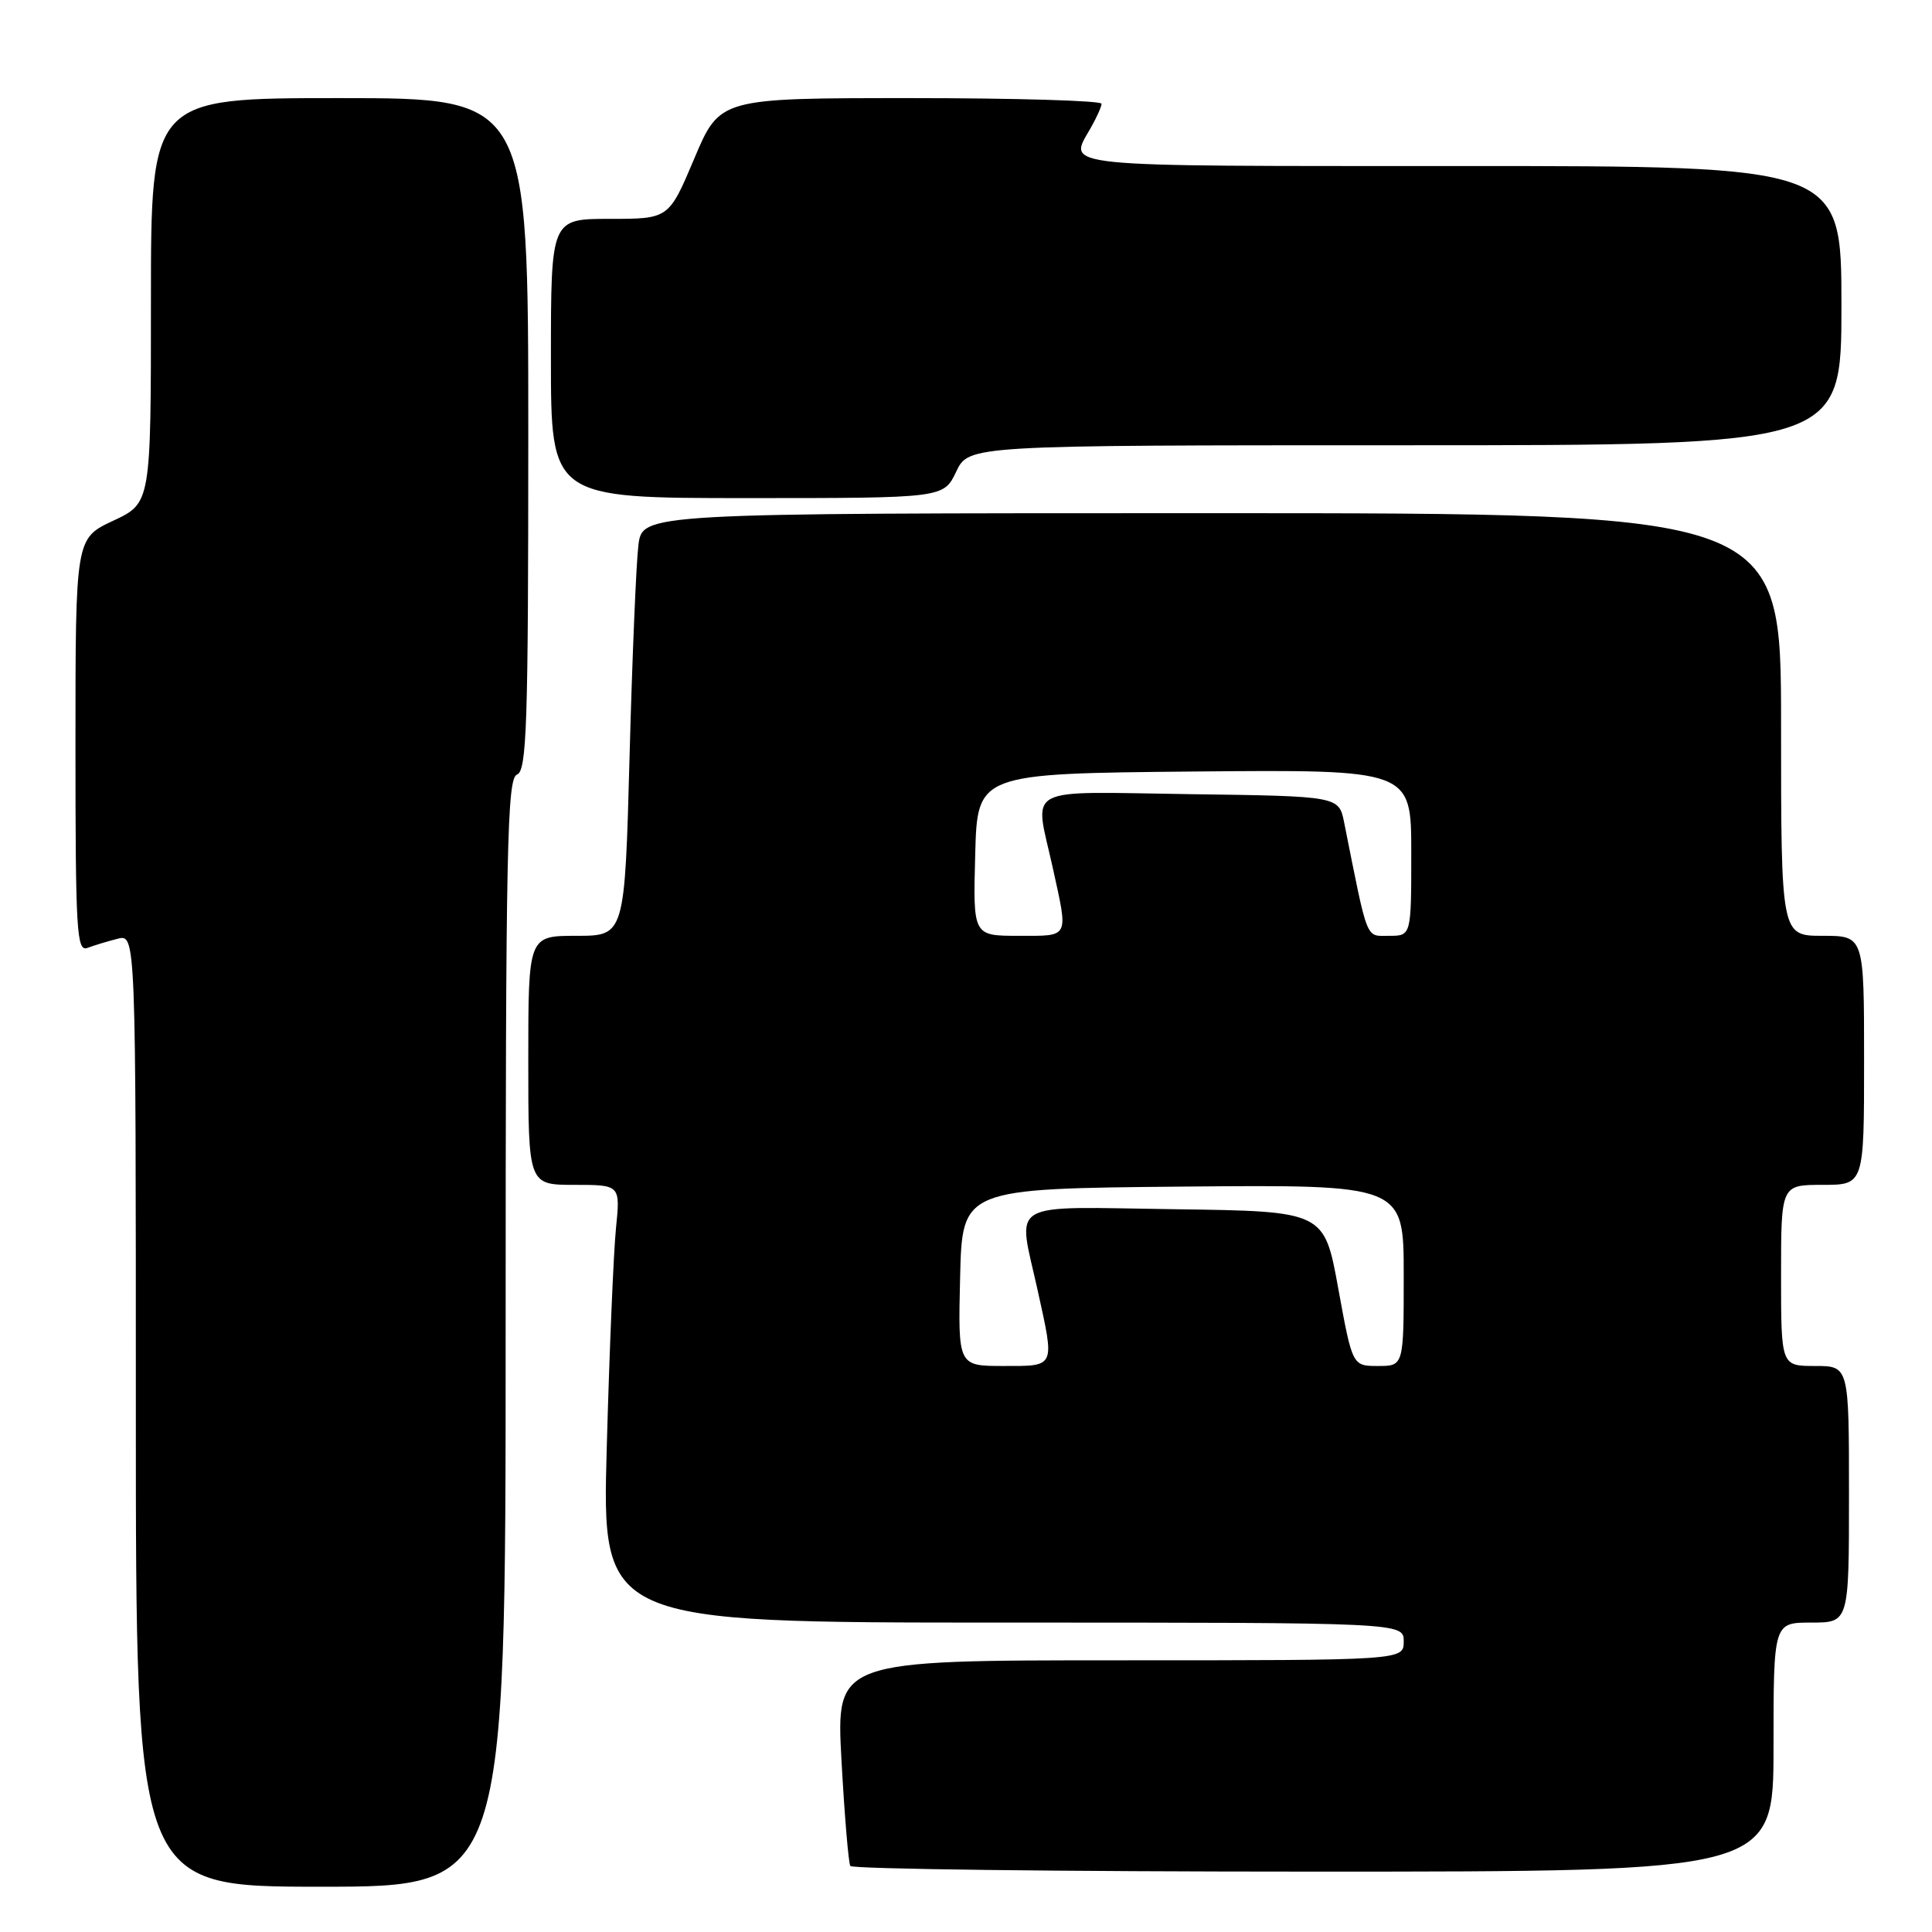 <?xml version="1.0" encoding="UTF-8" standalone="no"?>
<!DOCTYPE svg PUBLIC "-//W3C//DTD SVG 1.1//EN" "http://www.w3.org/Graphics/SVG/1.1/DTD/svg11.dtd" >
<svg xmlns="http://www.w3.org/2000/svg" xmlns:xlink="http://www.w3.org/1999/xlink" version="1.1" viewBox="0 0 256 256">
 <g >
 <path fill="currentColor"
d=" M 67.00 176.61 C 67.00 112.29 67.19 103.14 68.50 102.64 C 69.80 102.14 70.00 96.19 70.00 57.53 C 70.00 13.00 70.00 13.00 45.00 13.00 C 20.00 13.00 20.00 13.00 20.00 39.83 C 20.00 66.66 20.00 66.66 15.00 69.00 C 10.00 71.34 10.00 71.34 10.00 98.78 C 10.00 123.47 10.16 126.15 11.59 125.60 C 12.47 125.27 14.27 124.72 15.59 124.39 C 18.00 123.78 18.00 123.78 18.00 186.89 C 18.00 250.00 18.00 250.00 42.50 250.00 C 67.00 250.00 67.00 250.00 67.00 176.61 Z  M 235.00 231.50 C 235.00 215.00 235.00 215.00 240.00 215.00 C 245.00 215.00 245.00 215.00 245.00 198.00 C 245.00 181.00 245.00 181.00 240.50 181.00 C 236.00 181.00 236.00 181.00 236.00 169.00 C 236.00 157.00 236.00 157.00 241.50 157.00 C 247.00 157.00 247.00 157.00 247.00 140.50 C 247.00 124.00 247.00 124.00 241.50 124.00 C 236.00 124.00 236.00 124.00 236.00 96.00 C 236.00 68.00 236.00 68.00 160.56 68.00 C 85.12 68.00 85.12 68.00 84.59 72.25 C 84.30 74.59 83.77 87.19 83.42 100.25 C 82.78 124.00 82.78 124.00 76.39 124.00 C 70.00 124.00 70.00 124.00 70.00 140.50 C 70.00 157.00 70.00 157.00 76.10 157.00 C 82.20 157.00 82.20 157.00 81.62 162.75 C 81.30 165.91 80.75 178.96 80.40 191.75 C 79.75 215.00 79.75 215.00 132.87 215.00 C 186.00 215.00 186.00 215.00 186.00 217.50 C 186.00 220.00 186.00 220.00 148.39 220.00 C 110.78 220.00 110.78 220.00 111.50 233.25 C 111.90 240.54 112.43 246.84 112.67 247.25 C 112.92 247.66 140.54 248.00 174.06 248.00 C 235.00 248.00 235.00 248.00 235.00 231.50 Z  M 126.70 62.50 C 128.37 59.00 128.37 59.00 186.19 59.00 C 244.00 59.00 244.00 59.00 244.00 40.50 C 244.00 22.00 244.00 22.00 193.50 22.00 C 139.40 22.00 141.52 22.22 144.50 17.00 C 145.29 15.62 145.95 14.16 145.96 13.75 C 145.98 13.34 134.61 13.00 120.69 13.00 C 95.38 13.00 95.38 13.00 92.00 21.00 C 88.62 29.00 88.62 29.00 80.81 29.00 C 73.00 29.00 73.00 29.00 73.00 47.50 C 73.00 66.00 73.00 66.00 99.02 66.00 C 125.03 66.00 125.03 66.00 126.70 62.50 Z  M 127.22 169.25 C 127.50 157.50 127.50 157.50 156.75 157.23 C 186.00 156.97 186.00 156.97 186.00 168.98 C 186.00 181.00 186.00 181.00 182.60 181.00 C 179.20 181.00 179.20 181.00 177.33 170.75 C 175.47 160.50 175.47 160.50 155.73 160.23 C 133.04 159.92 134.83 158.86 137.50 171.00 C 139.77 181.30 139.90 181.00 132.97 181.00 C 126.94 181.00 126.94 181.00 127.22 169.25 Z  M 129.22 113.25 C 129.50 102.50 129.50 102.50 158.25 102.23 C 187.00 101.97 187.00 101.97 187.00 112.98 C 187.00 124.00 187.00 124.00 184.07 124.00 C 180.91 124.00 181.31 125.01 178.11 109.00 C 177.41 105.50 177.41 105.50 157.71 105.23 C 135.20 104.92 137.06 103.92 139.50 115.00 C 141.57 124.43 141.79 124.00 134.97 124.00 C 128.93 124.00 128.93 124.00 129.22 113.25 Z "/>
</g>
</svg>